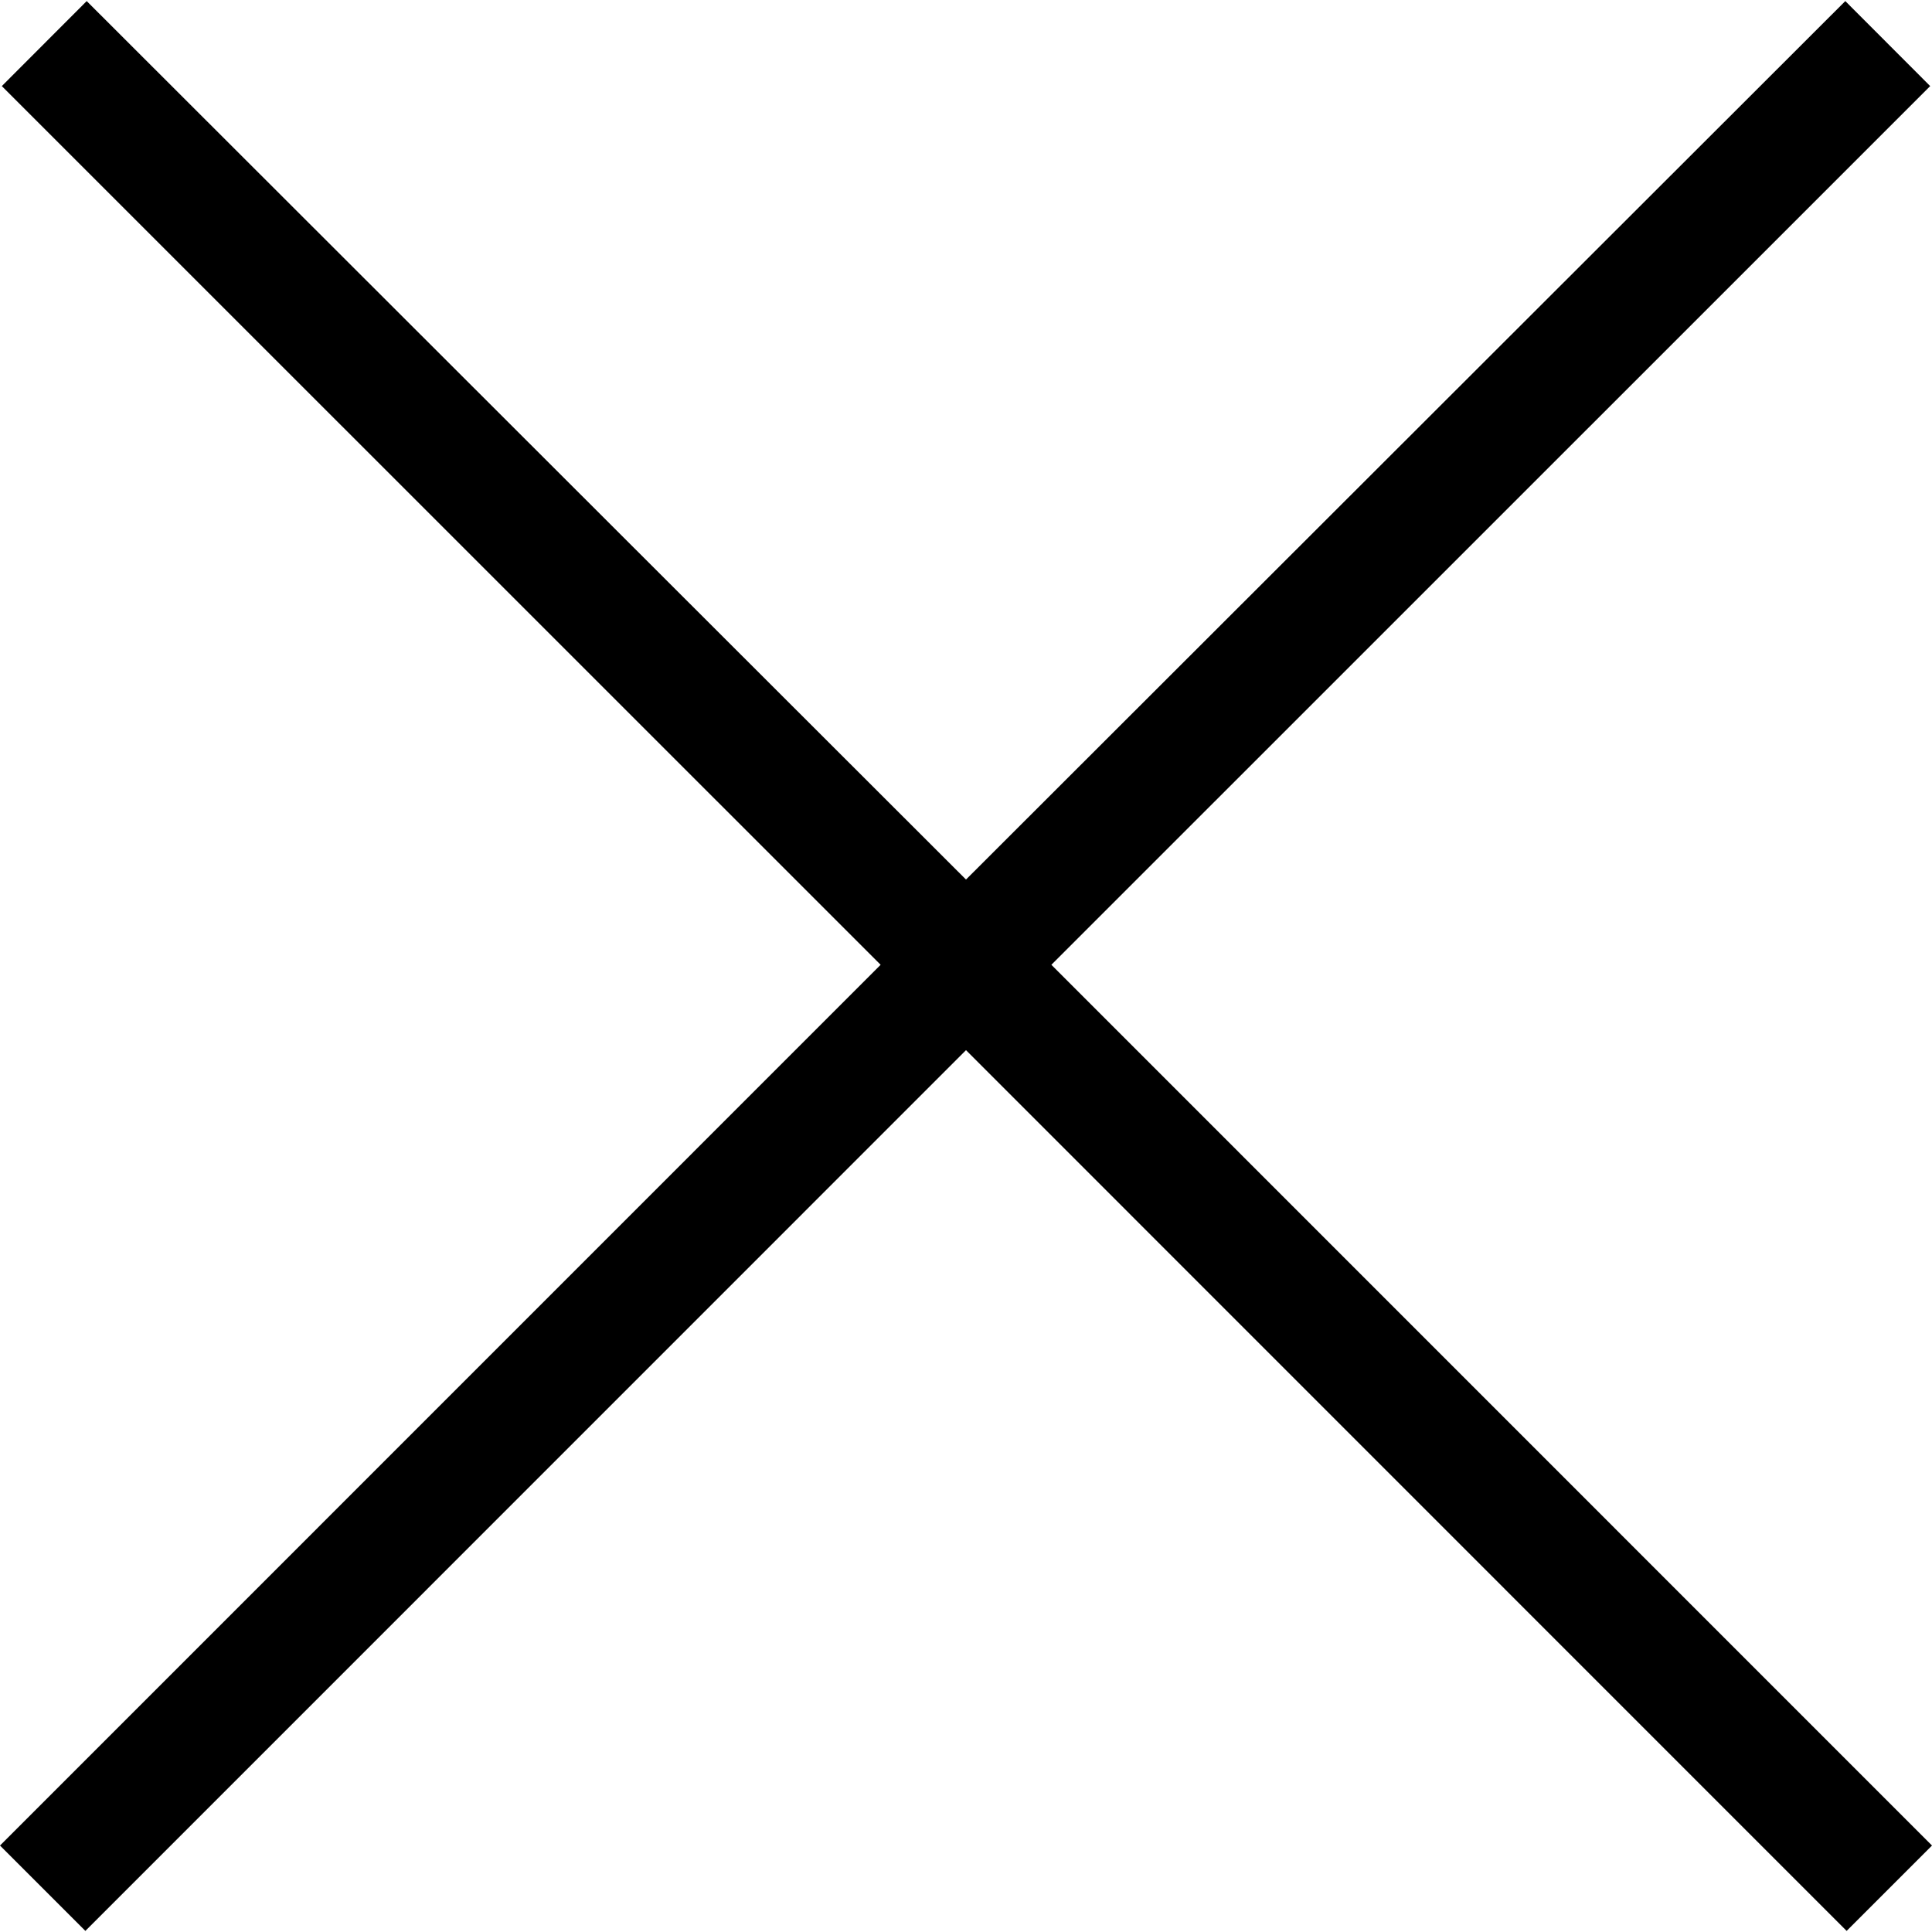 <?xml version="1.0" encoding="UTF-8" standalone="no"?>
<svg width="16px" height="16px" viewBox="0 0 16 16" version="1.1" xmlns="http://www.w3.org/2000/svg" xmlns:xlink="http://www.w3.org/1999/xlink">
    <!-- Generator: Sketch 40.3 (33839) - http://www.bohemiancoding.com/sketch -->
    <title>ni-remove-line-16</title>
    <desc>Created with Sketch.</desc>
    <defs></defs>
    <g id="Patterns" stroke="none" stroke-width="1" fill="none" fill-rule="evenodd">
        <g id="08.Icons-3-(outline)" transform="translate(-262, -683)" fill="#000000">
            <g id="ni-remove-line-16" transform="translate(262, 683)">
                <polygon id="Shape" points="16 15.284 8.707 7.99 15.985 0.713 15.282 0.009 8 7.284 0.718 0.009 0.015 0.713 7.293 7.99 0 15.284 0.707 15.991 8 8.697 15.293 15.991"></polygon>
            </g>
        </g>
    </g>
</svg>